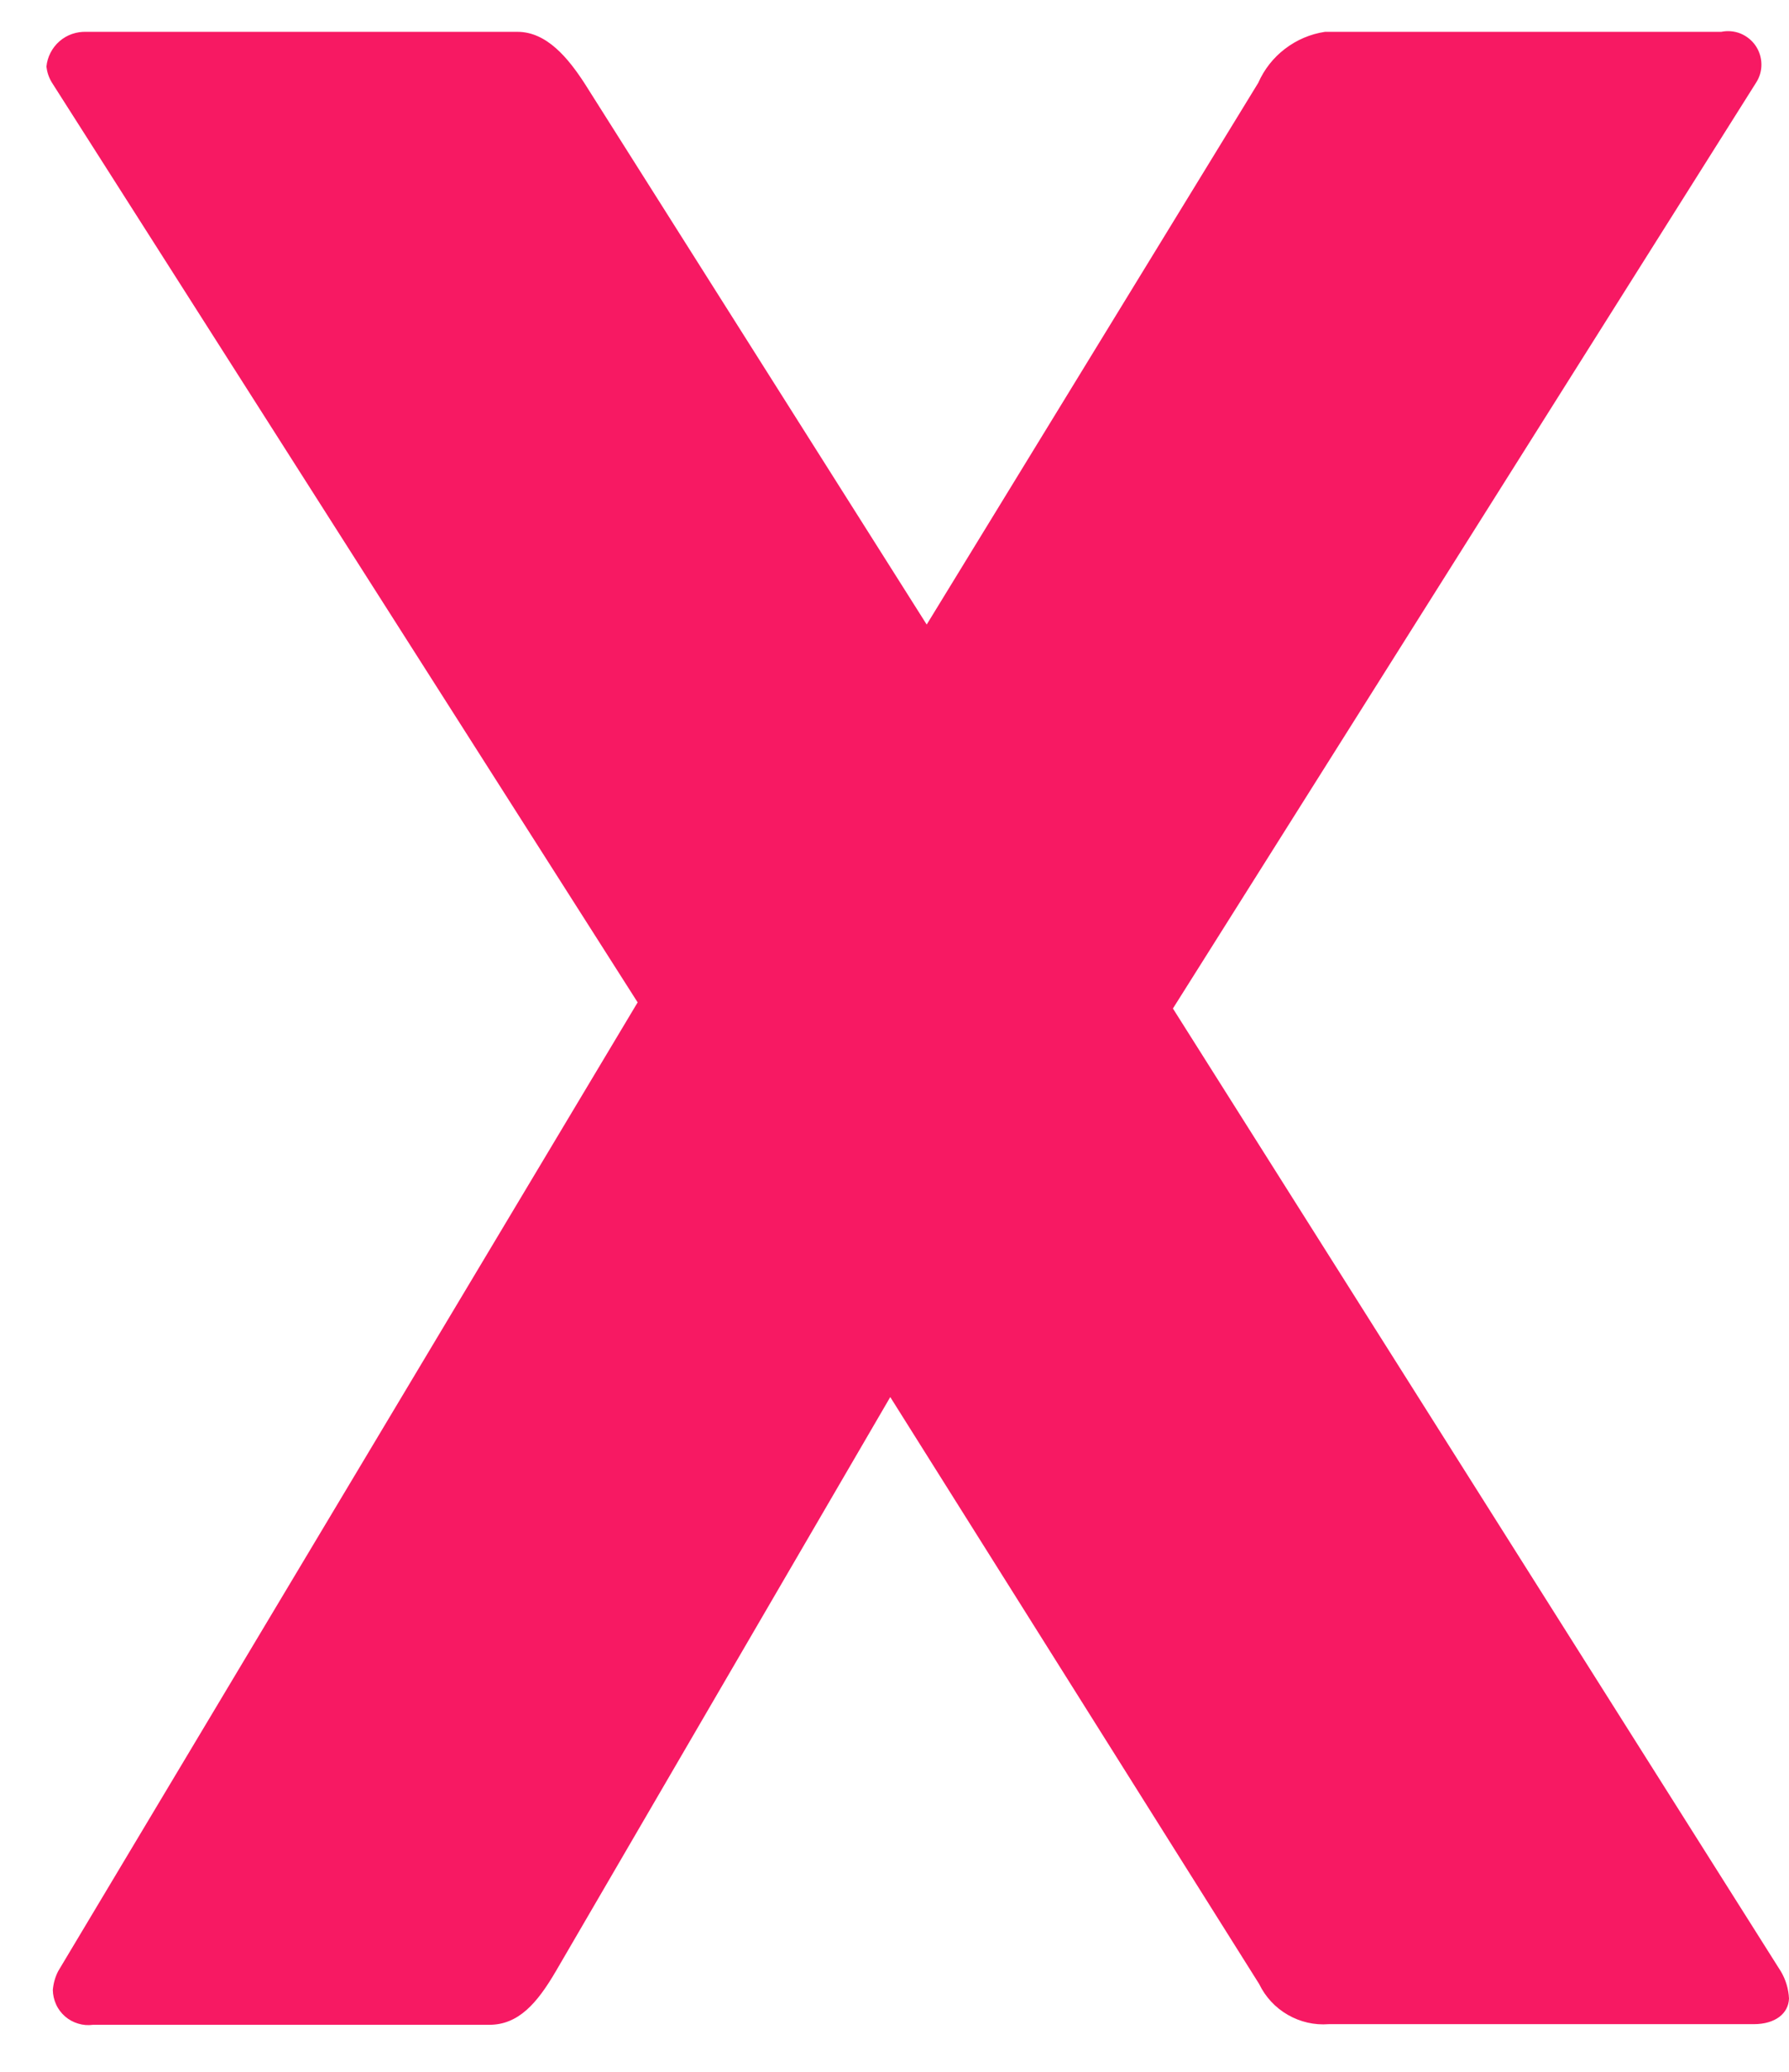 <svg width="19" height="22" viewBox="0 0 19 22" fill="none" xmlns="http://www.w3.org/2000/svg">
<path d="M18.626 21.494H14.112C13.96 21.506 13.809 21.471 13.677 21.395C13.545 21.319 13.439 21.205 13.373 21.068L9.455 14.835L5.904 20.931C5.704 21.273 5.506 21.501 5.195 21.501H0.987C0.934 21.508 0.881 21.504 0.83 21.488C0.779 21.473 0.731 21.447 0.691 21.412C0.651 21.377 0.618 21.334 0.596 21.285C0.574 21.237 0.562 21.184 0.561 21.131C0.567 21.061 0.586 20.993 0.618 20.931L6.772 10.644L0.55 0.875C0.519 0.824 0.5 0.767 0.493 0.708C0.503 0.604 0.553 0.507 0.632 0.438C0.711 0.369 0.814 0.334 0.919 0.338H5.496C5.809 0.338 6.037 0.623 6.205 0.88L9.842 6.632L13.363 0.88C13.426 0.737 13.524 0.612 13.648 0.518C13.772 0.423 13.918 0.361 14.072 0.338H18.28C18.349 0.324 18.42 0.33 18.485 0.356C18.55 0.383 18.606 0.428 18.645 0.485C18.685 0.543 18.706 0.612 18.707 0.682C18.708 0.752 18.688 0.821 18.649 0.88L12.457 10.709L18.915 20.936C18.966 21.023 18.995 21.121 19 21.221C18.995 21.381 18.854 21.494 18.626 21.494Z" fill="#F71963"/>
</svg>
